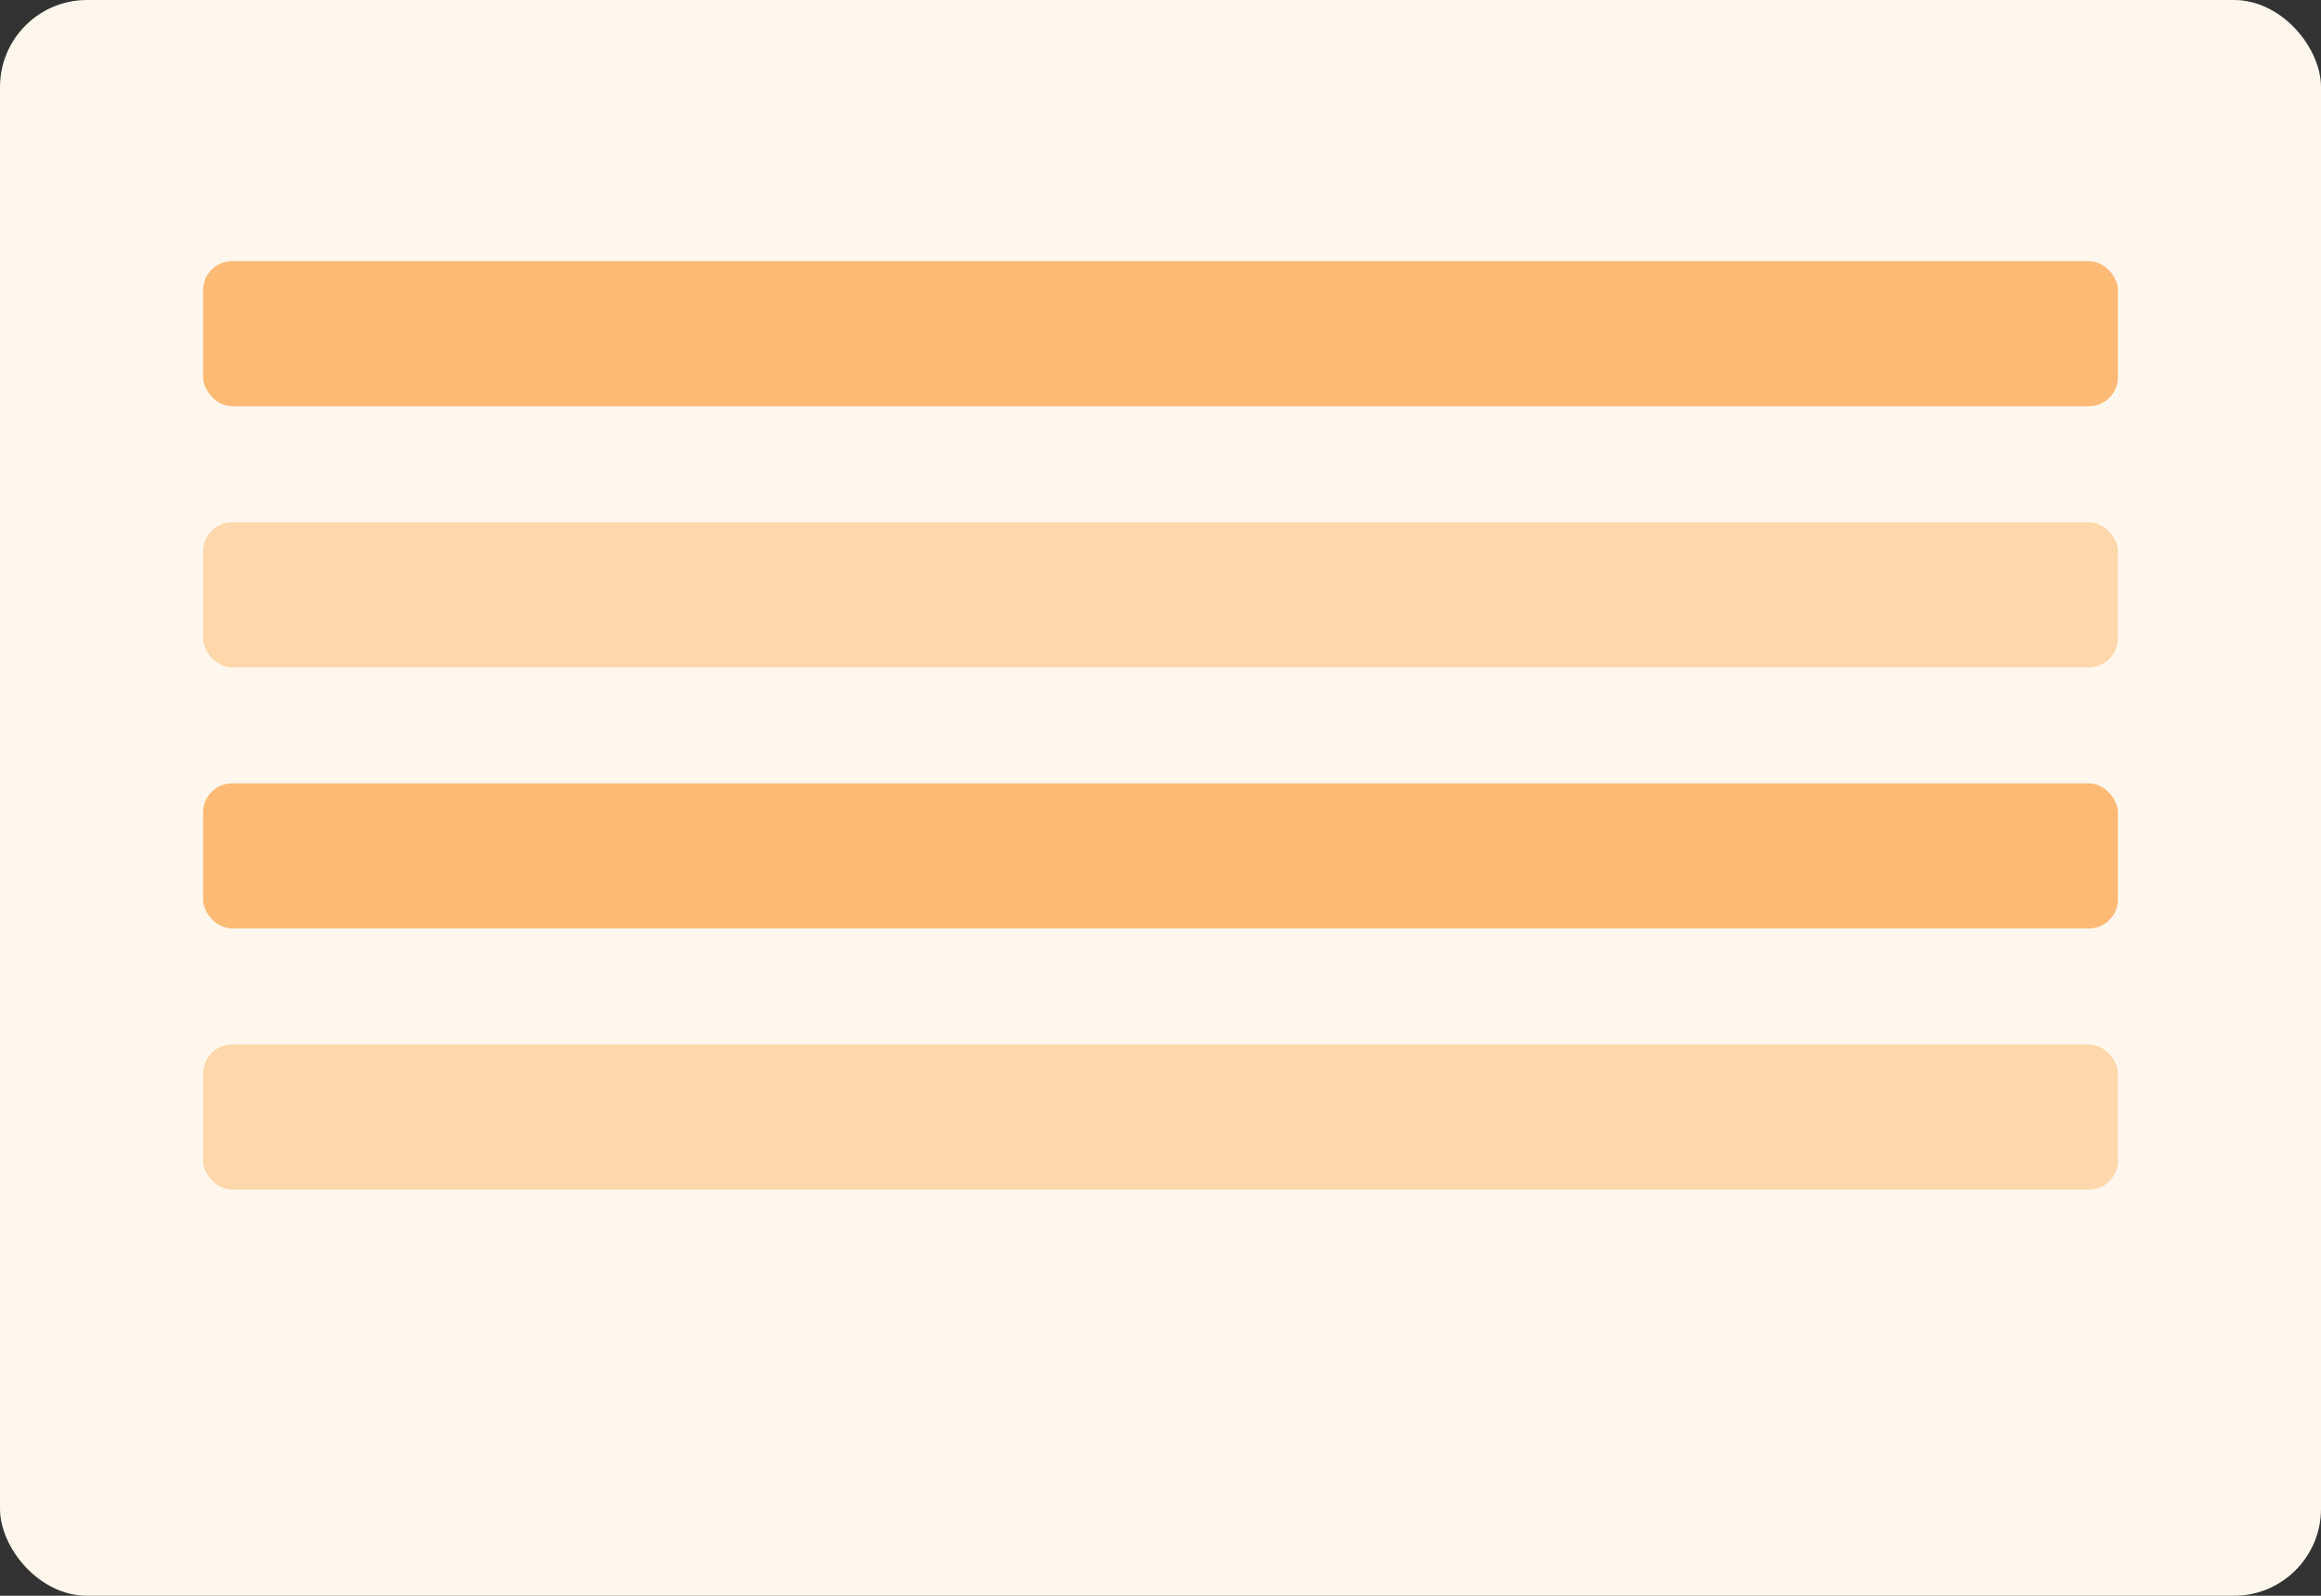 <svg xmlns="http://www.w3.org/2000/svg" width="320" height="220" viewBox="0 0 320 220"><rect x="0" y="0" width="320" height="220" fill="#333333" stroke="none"/><rect width="320" height="220" rx="12" fill="#fff7ed"/><rect x="28" y="36" width="264" height="20" rx="4" fill="#fdba74"/><rect x="28" y="72" width="264" height="20" rx="4" fill="#fed7aa"/><rect x="28" y="108" width="264" height="20" rx="4" fill="#fdba74"/><rect x="28" y="144" width="264" height="20" rx="4" fill="#fed7aa"/></svg>
